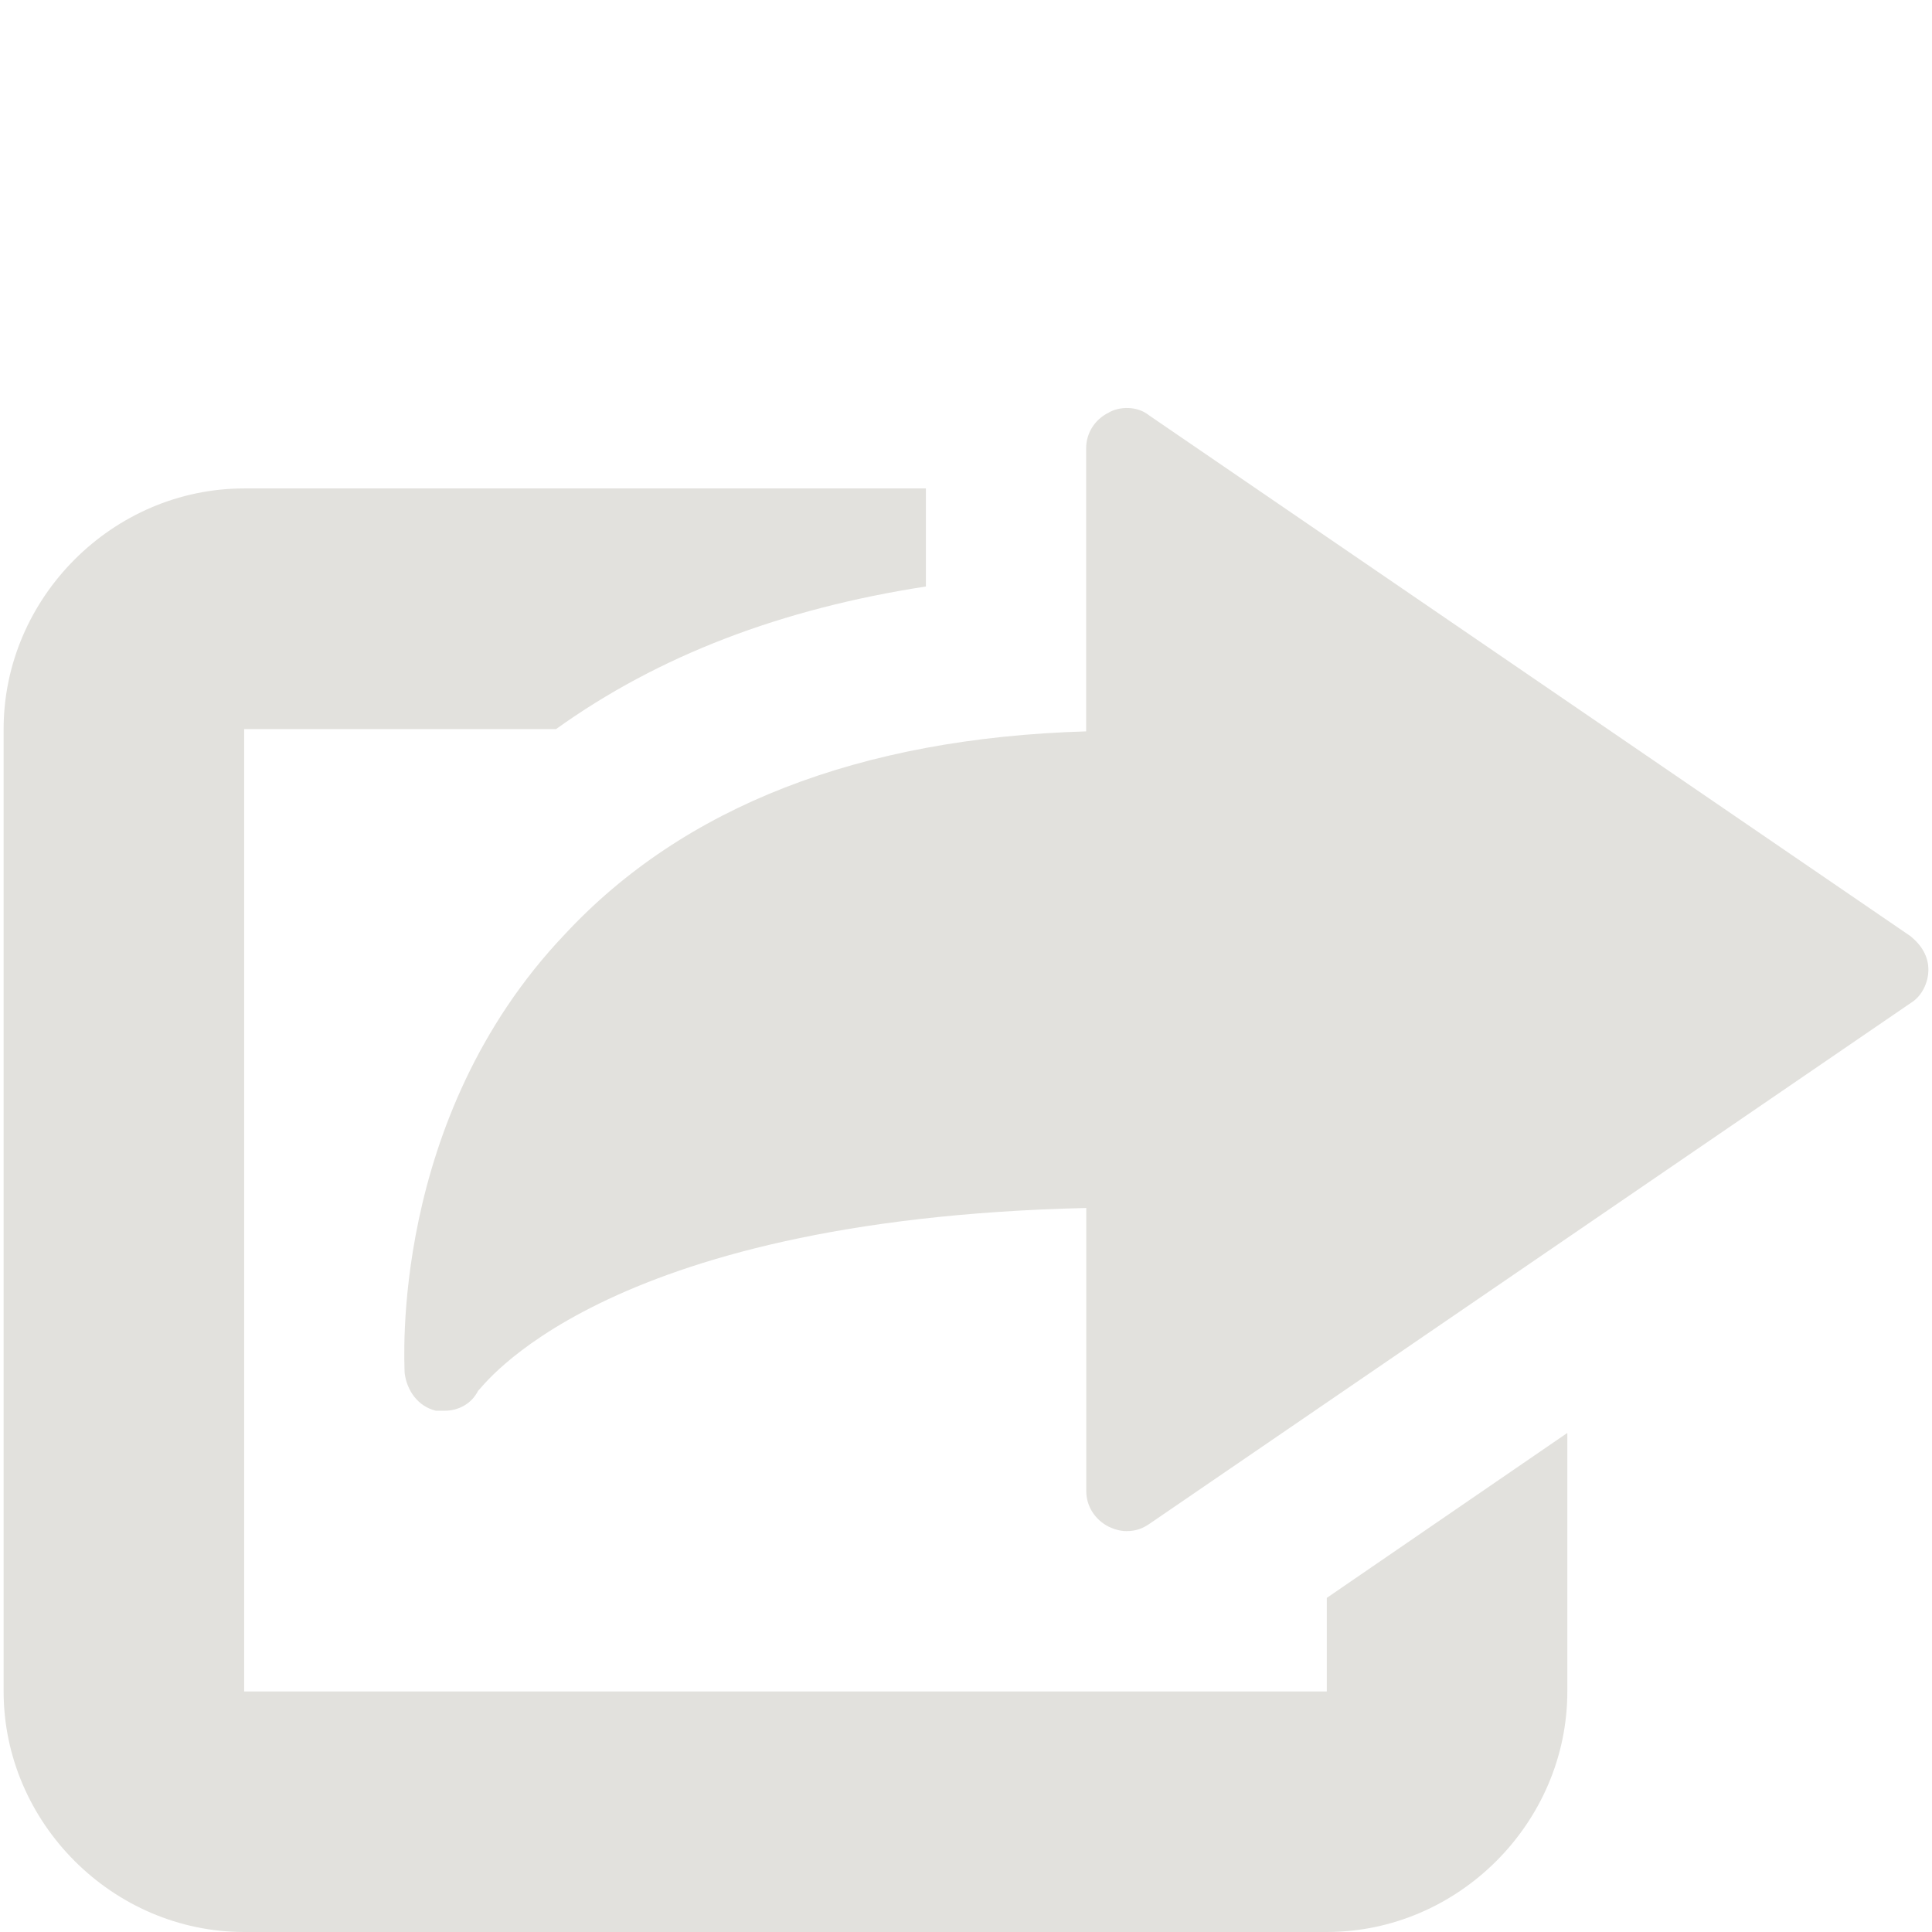 <?xml version="1.0" encoding="utf-8"?>
<!-- Generator: Adobe Illustrator 16.0.4, SVG Export Plug-In . SVG Version: 6.00 Build 0)  -->
<!DOCTYPE svg PUBLIC "-//W3C//DTD SVG 1.1//EN" "http://www.w3.org/Graphics/SVG/1.1/DTD/svg11.dtd">
<svg version="1.1" id="Layer_1" xmlns="http://www.w3.org/2000/svg" xmlns:xlink="http://www.w3.org/1999/xlink" x="0px" y="0px"
	 width="16px" height="16px" viewBox="0 0 16 16" enable-background="new 0 0 16 16" xml:space="preserve">
<g>
	<path fill="#E2E1DD" d="M12.98,11.867v2.141c0,1.088-0.903,1.992-1.992,1.992H2.022c-1.088,0-1.992-0.904-1.992-1.992v-7.97
		c0-1.088,0.904-1.993,1.992-1.993h5.646v0.812C6.469,5.042,5.454,5.429,4.605,6.038H2.022v7.97h8.966v-0.775L12.98,11.867z
		 M15.97,8.03c0,0.111-0.056,0.222-0.147,0.277l-6.31,4.317c-0.056,0.037-0.11,0.056-0.185,0.056c-0.056,0-0.11-0.019-0.147-0.037
		c-0.11-0.056-0.185-0.166-0.185-0.295v-2.344c-4.059,0.093-5.018,1.513-5.036,1.513c-0.056,0.111-0.166,0.166-0.276,0.166H3.609
		c-0.147-0.036-0.24-0.166-0.258-0.313c0-0.074-0.13-2.103,1.328-3.634c0.978-1.052,2.435-1.624,4.316-1.679V3.713
		c0-0.129,0.074-0.24,0.185-0.295c0.092-0.055,0.24-0.055,0.332,0.019l6.31,4.316C15.914,7.828,15.97,7.92,15.97,8.03z"/>
</g>
</svg>

